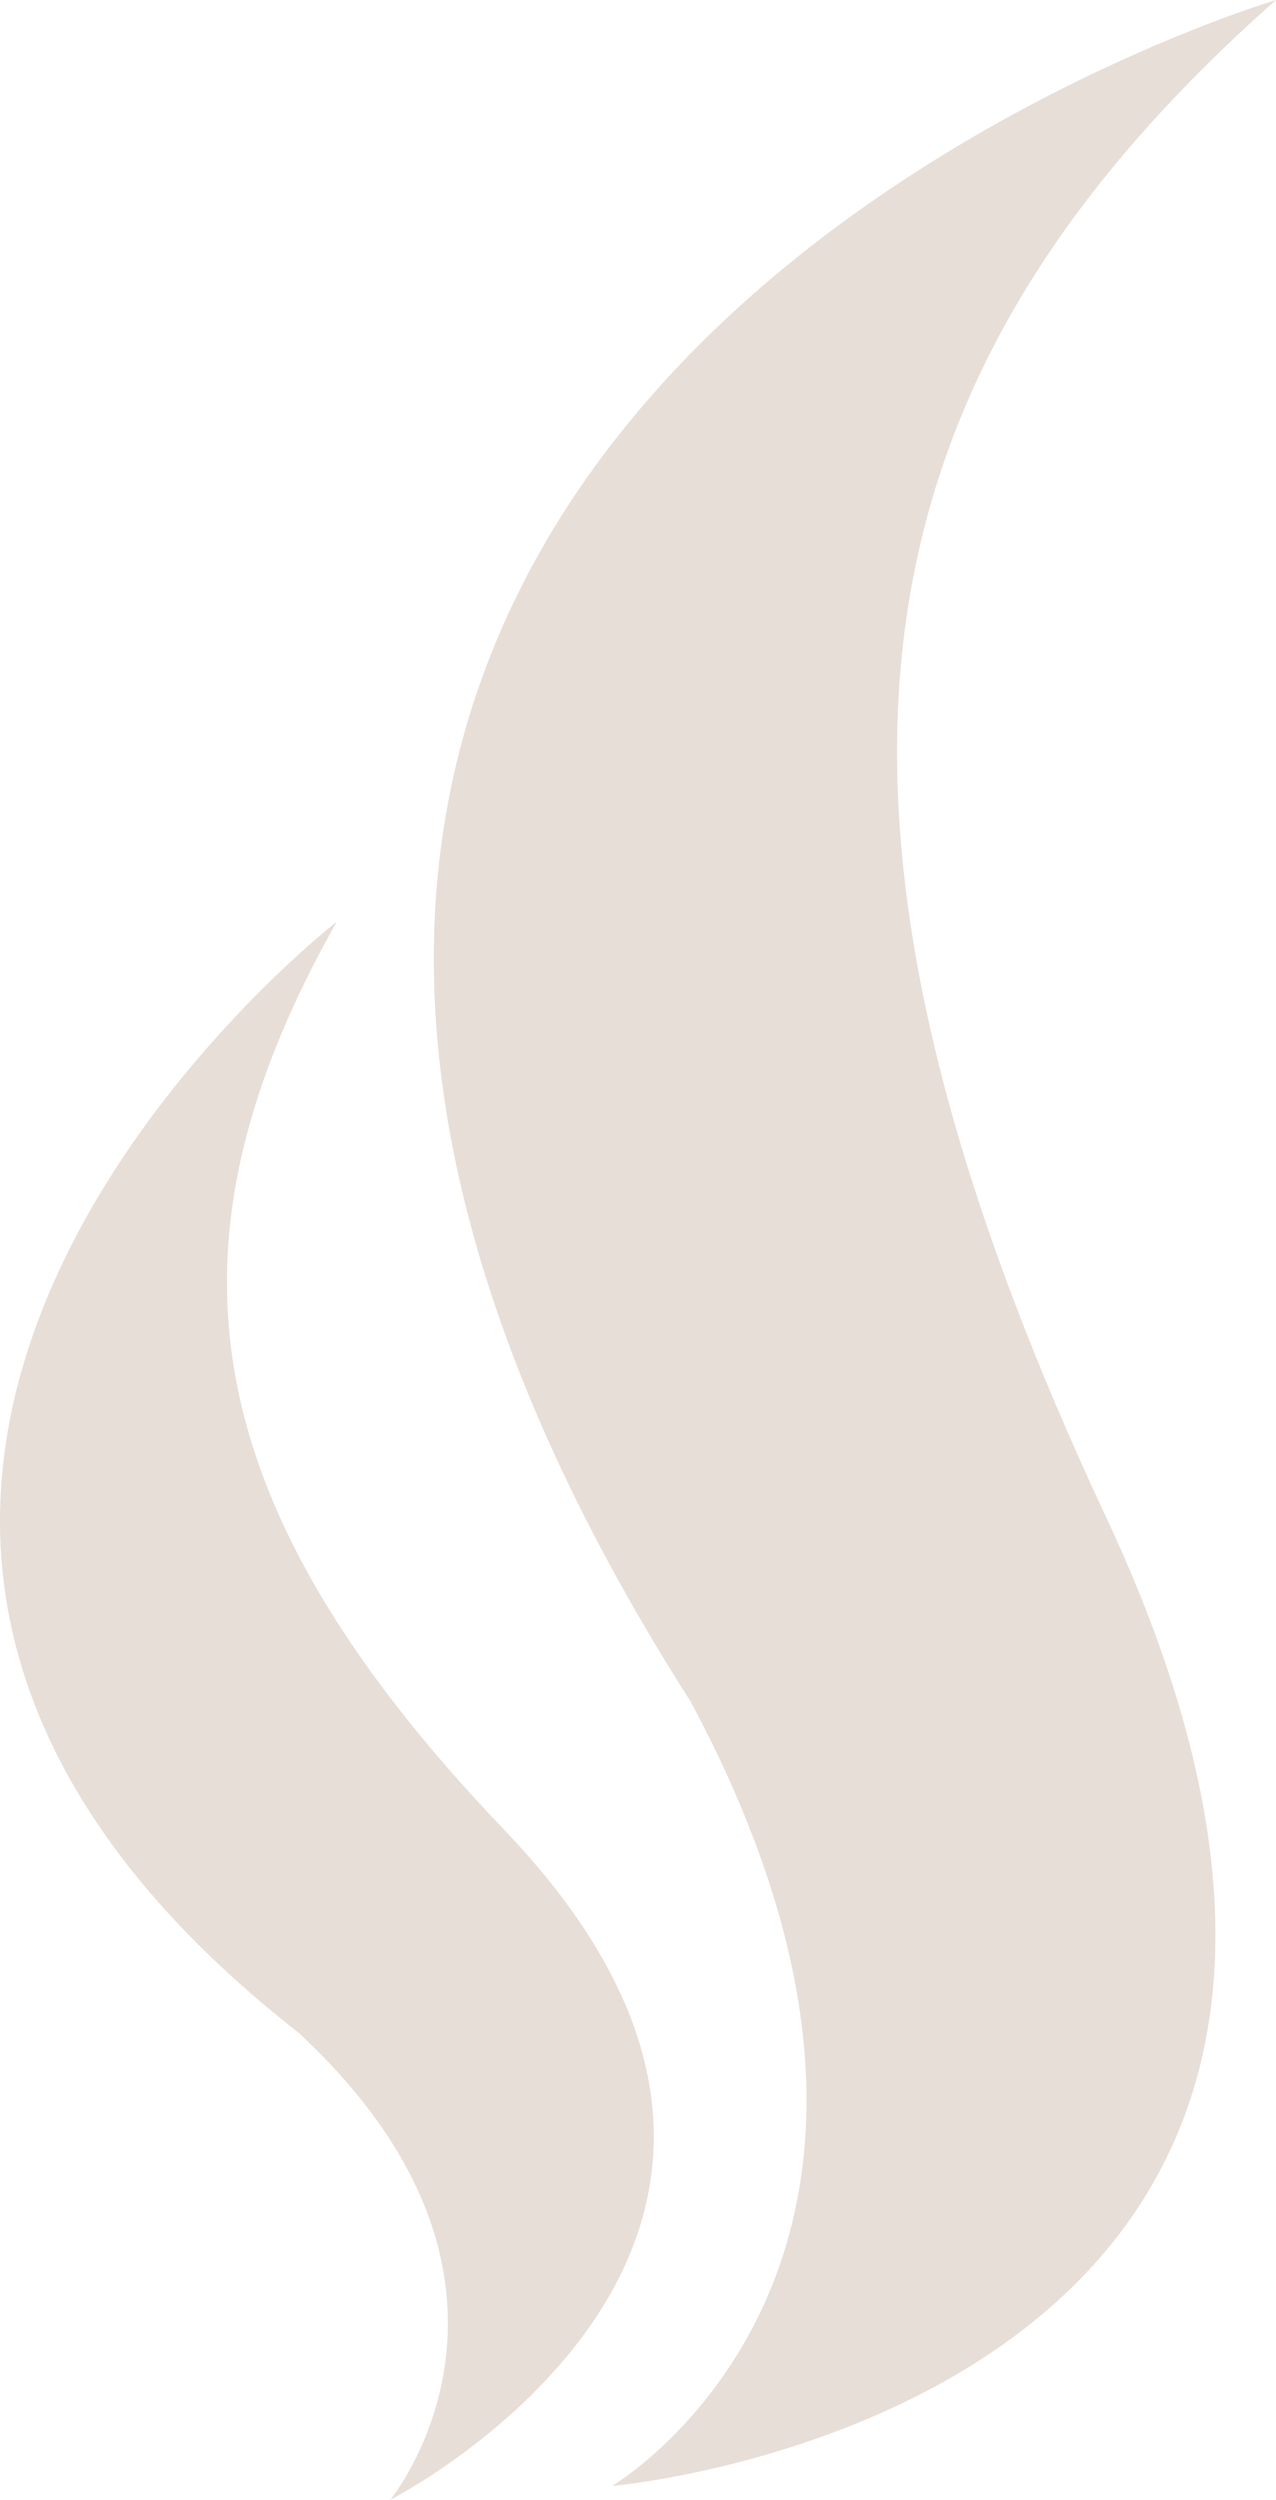 <svg version="1.1" id="图层_1" x="0px" y="0px" width="50px" height="97.914px" viewBox="0 0 50 97.914" enable-background="new 0 0 50 97.914" xml:space="preserve" xmlns="http://www.w3.org/2000/svg" xmlns:xlink="http://www.w3.org/1999/xlink" xmlns:xml="http://www.w3.org/XML/1998/namespace">
  <path fill="#E7DED7" d="M23.983,97.371c0,0,35.734-3.076,19.34-37.988C30.206,31.344,33.204,14.859,50,0
	c0,0-55.071,16.311-22.932,66.658C38.836,88.632,23.983,97.371,23.983,97.371L23.983,97.371z" class="color c1"/>
  <path fill="#E7DED7" d="M15.292,97.914c0,0,19.91-10.146,4.439-26.271C7.337,58.675,6.177,48.543,13.194,36.102
	c0,0-28.664,22.252-1.494,43.517C22.267,89.427,15.292,97.914,15.292,97.914L15.292,97.914z" class="color c1"/>
</svg>